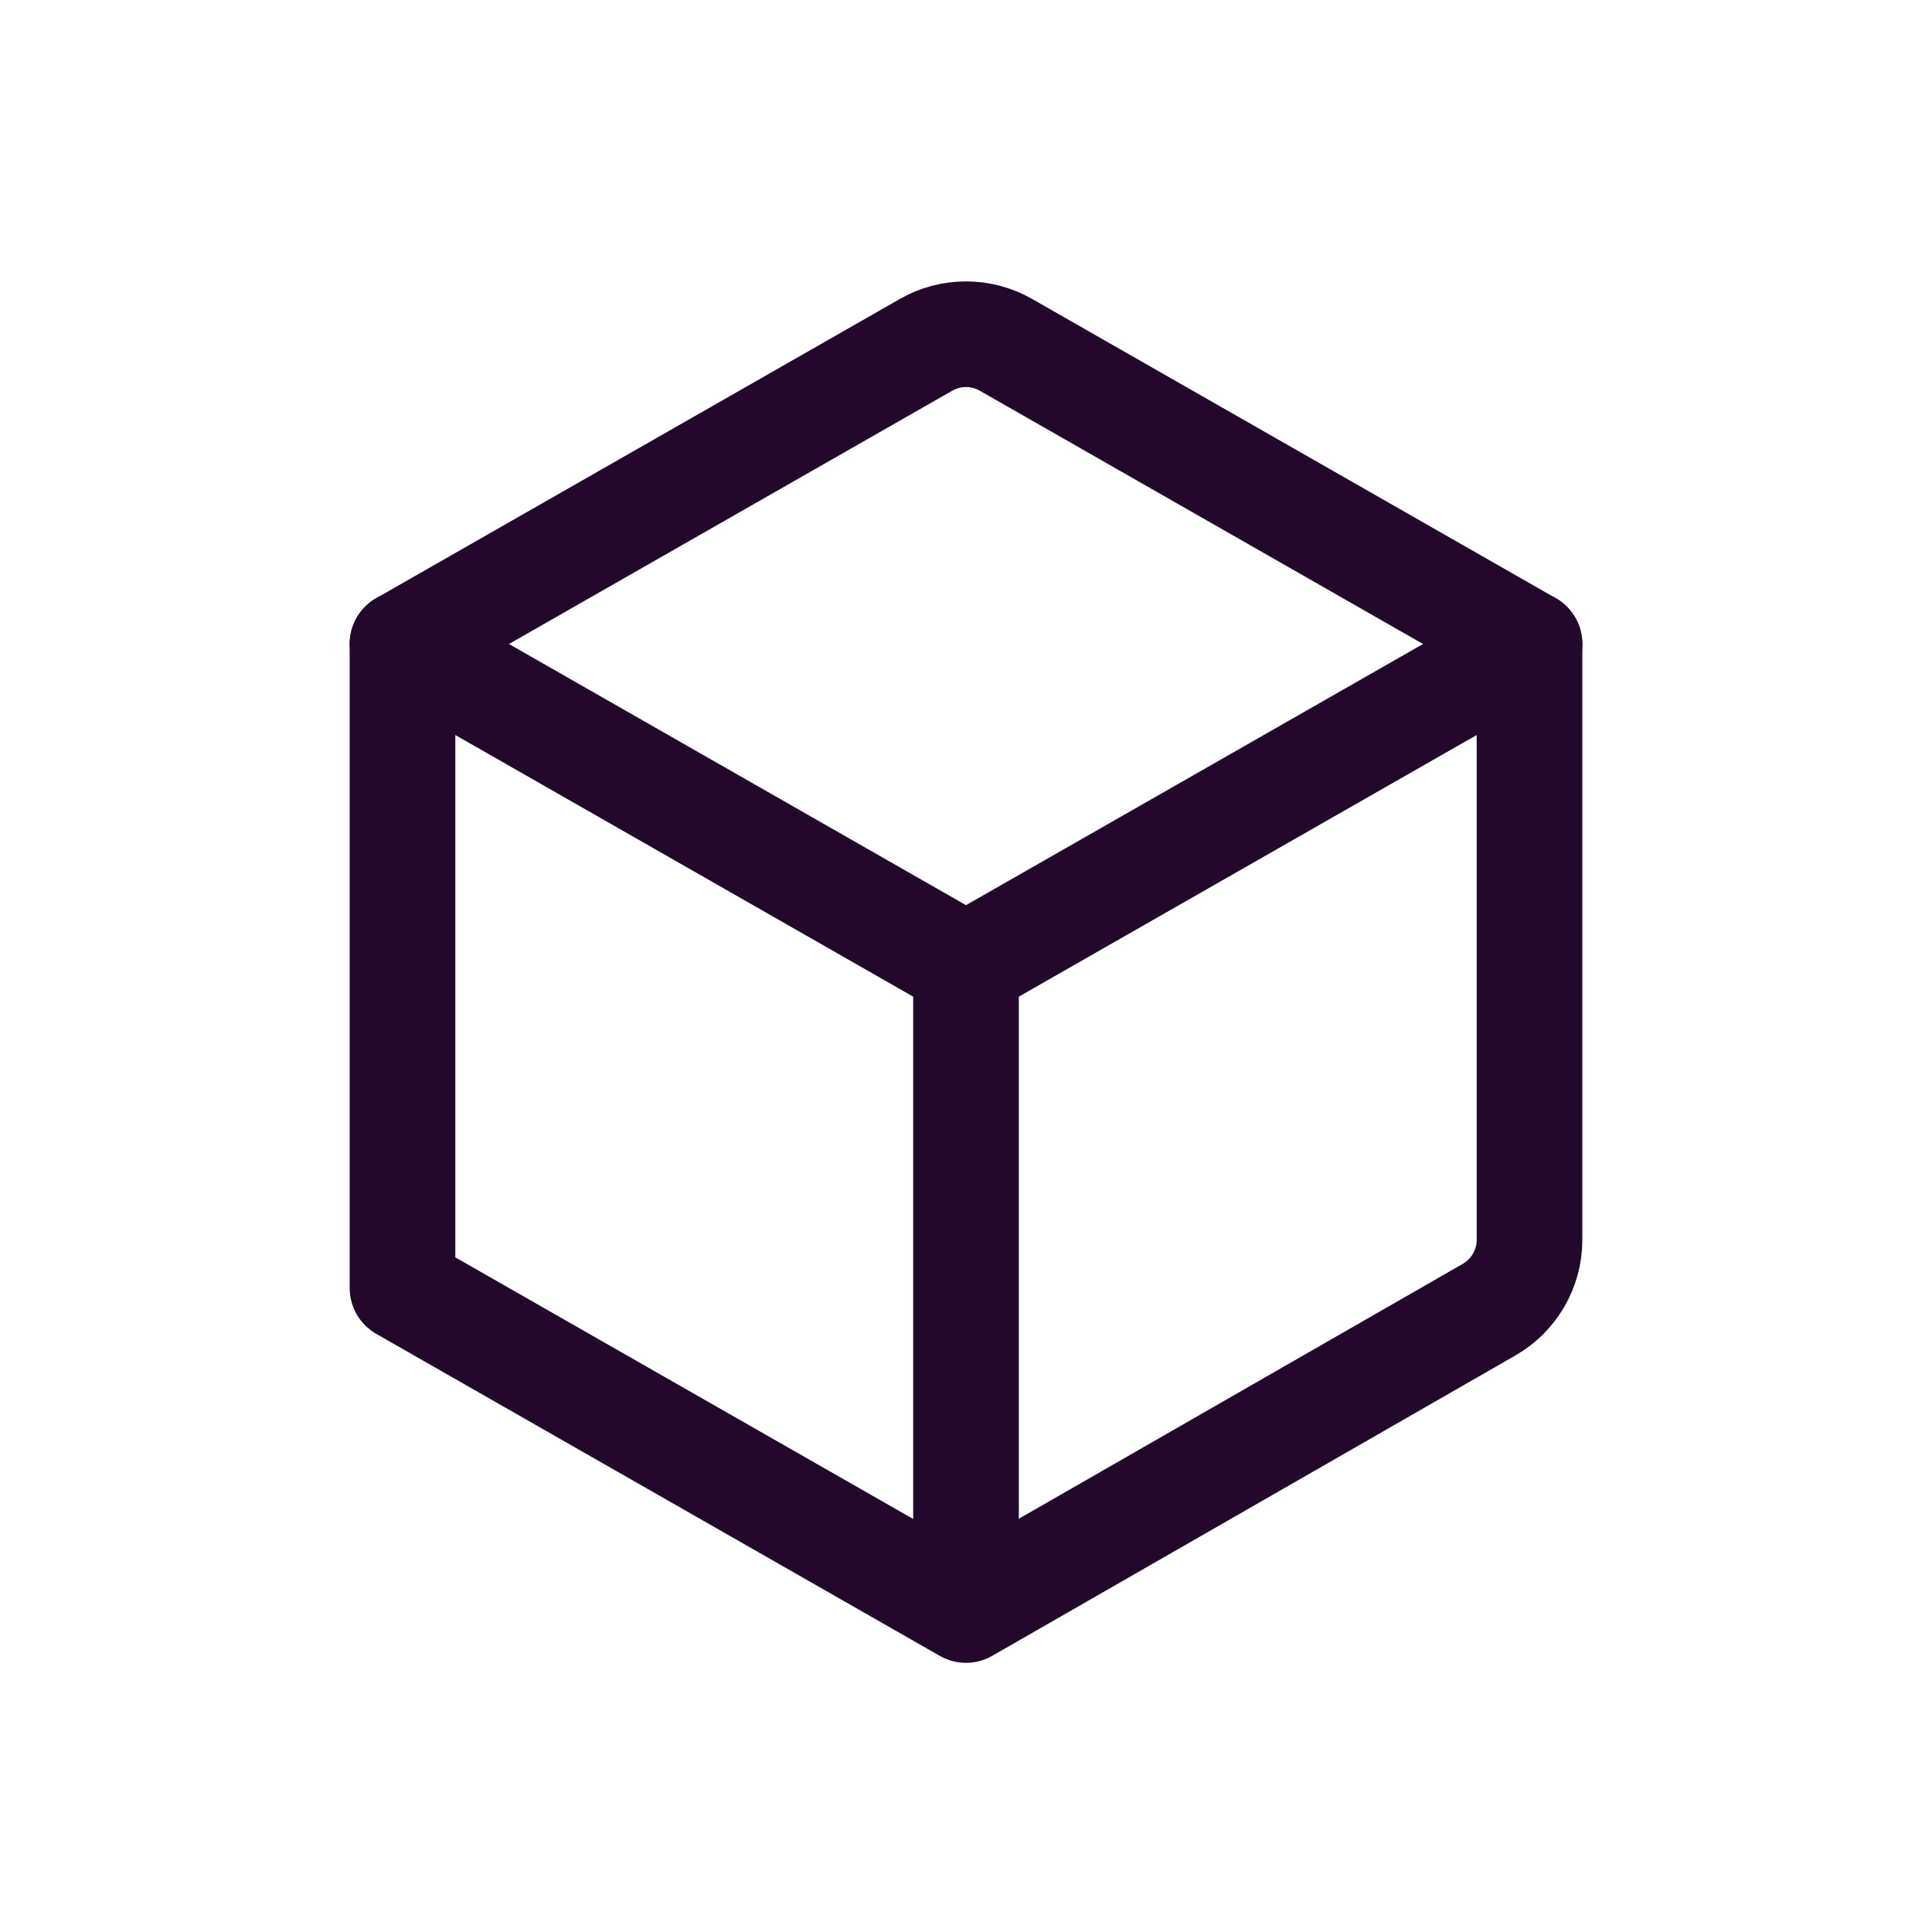 <svg xmlns="http://www.w3.org/2000/svg" width="48" height="48" viewBox="0 0 256 256" fill="none" id="my-svg">
  <defs>
    <linearGradient id="gradient1">
      <stop class="stop1" offset="0%" stop-color="#8f66ff"></stop>
      <stop class="stop2" offset="100%" stop-color="#3d12ff"></stop>
    </linearGradient>
  </defs>
  <rect id="backgr" width="256" height="256" fill="none" rx="60"></rect>
  <g id="group" transform="translate(0,0) scale(1)">
    <path d="M53.333 85.333V170.667L128.000 213.333M128.000 213.333V128.000M128.000 213.333L197.311 173.537C200.624 171.635 202.667 168.107 202.667 164.287V85.333" stroke="#22092c" stroke-width="14" stroke-linecap="round" stroke-linejoin="round" id="primary"></path>
    <path d="M53.333 85.333L128.000 128.000L202.667 85.333L133.292 45.691C130.013 43.817 125.987 43.817 122.708 45.691L53.333 85.333Z" stroke="#22092c" stroke-width="14" stroke-linecap="round" stroke-linejoin="round" id="secondary"></path>
  </g>
</svg>
